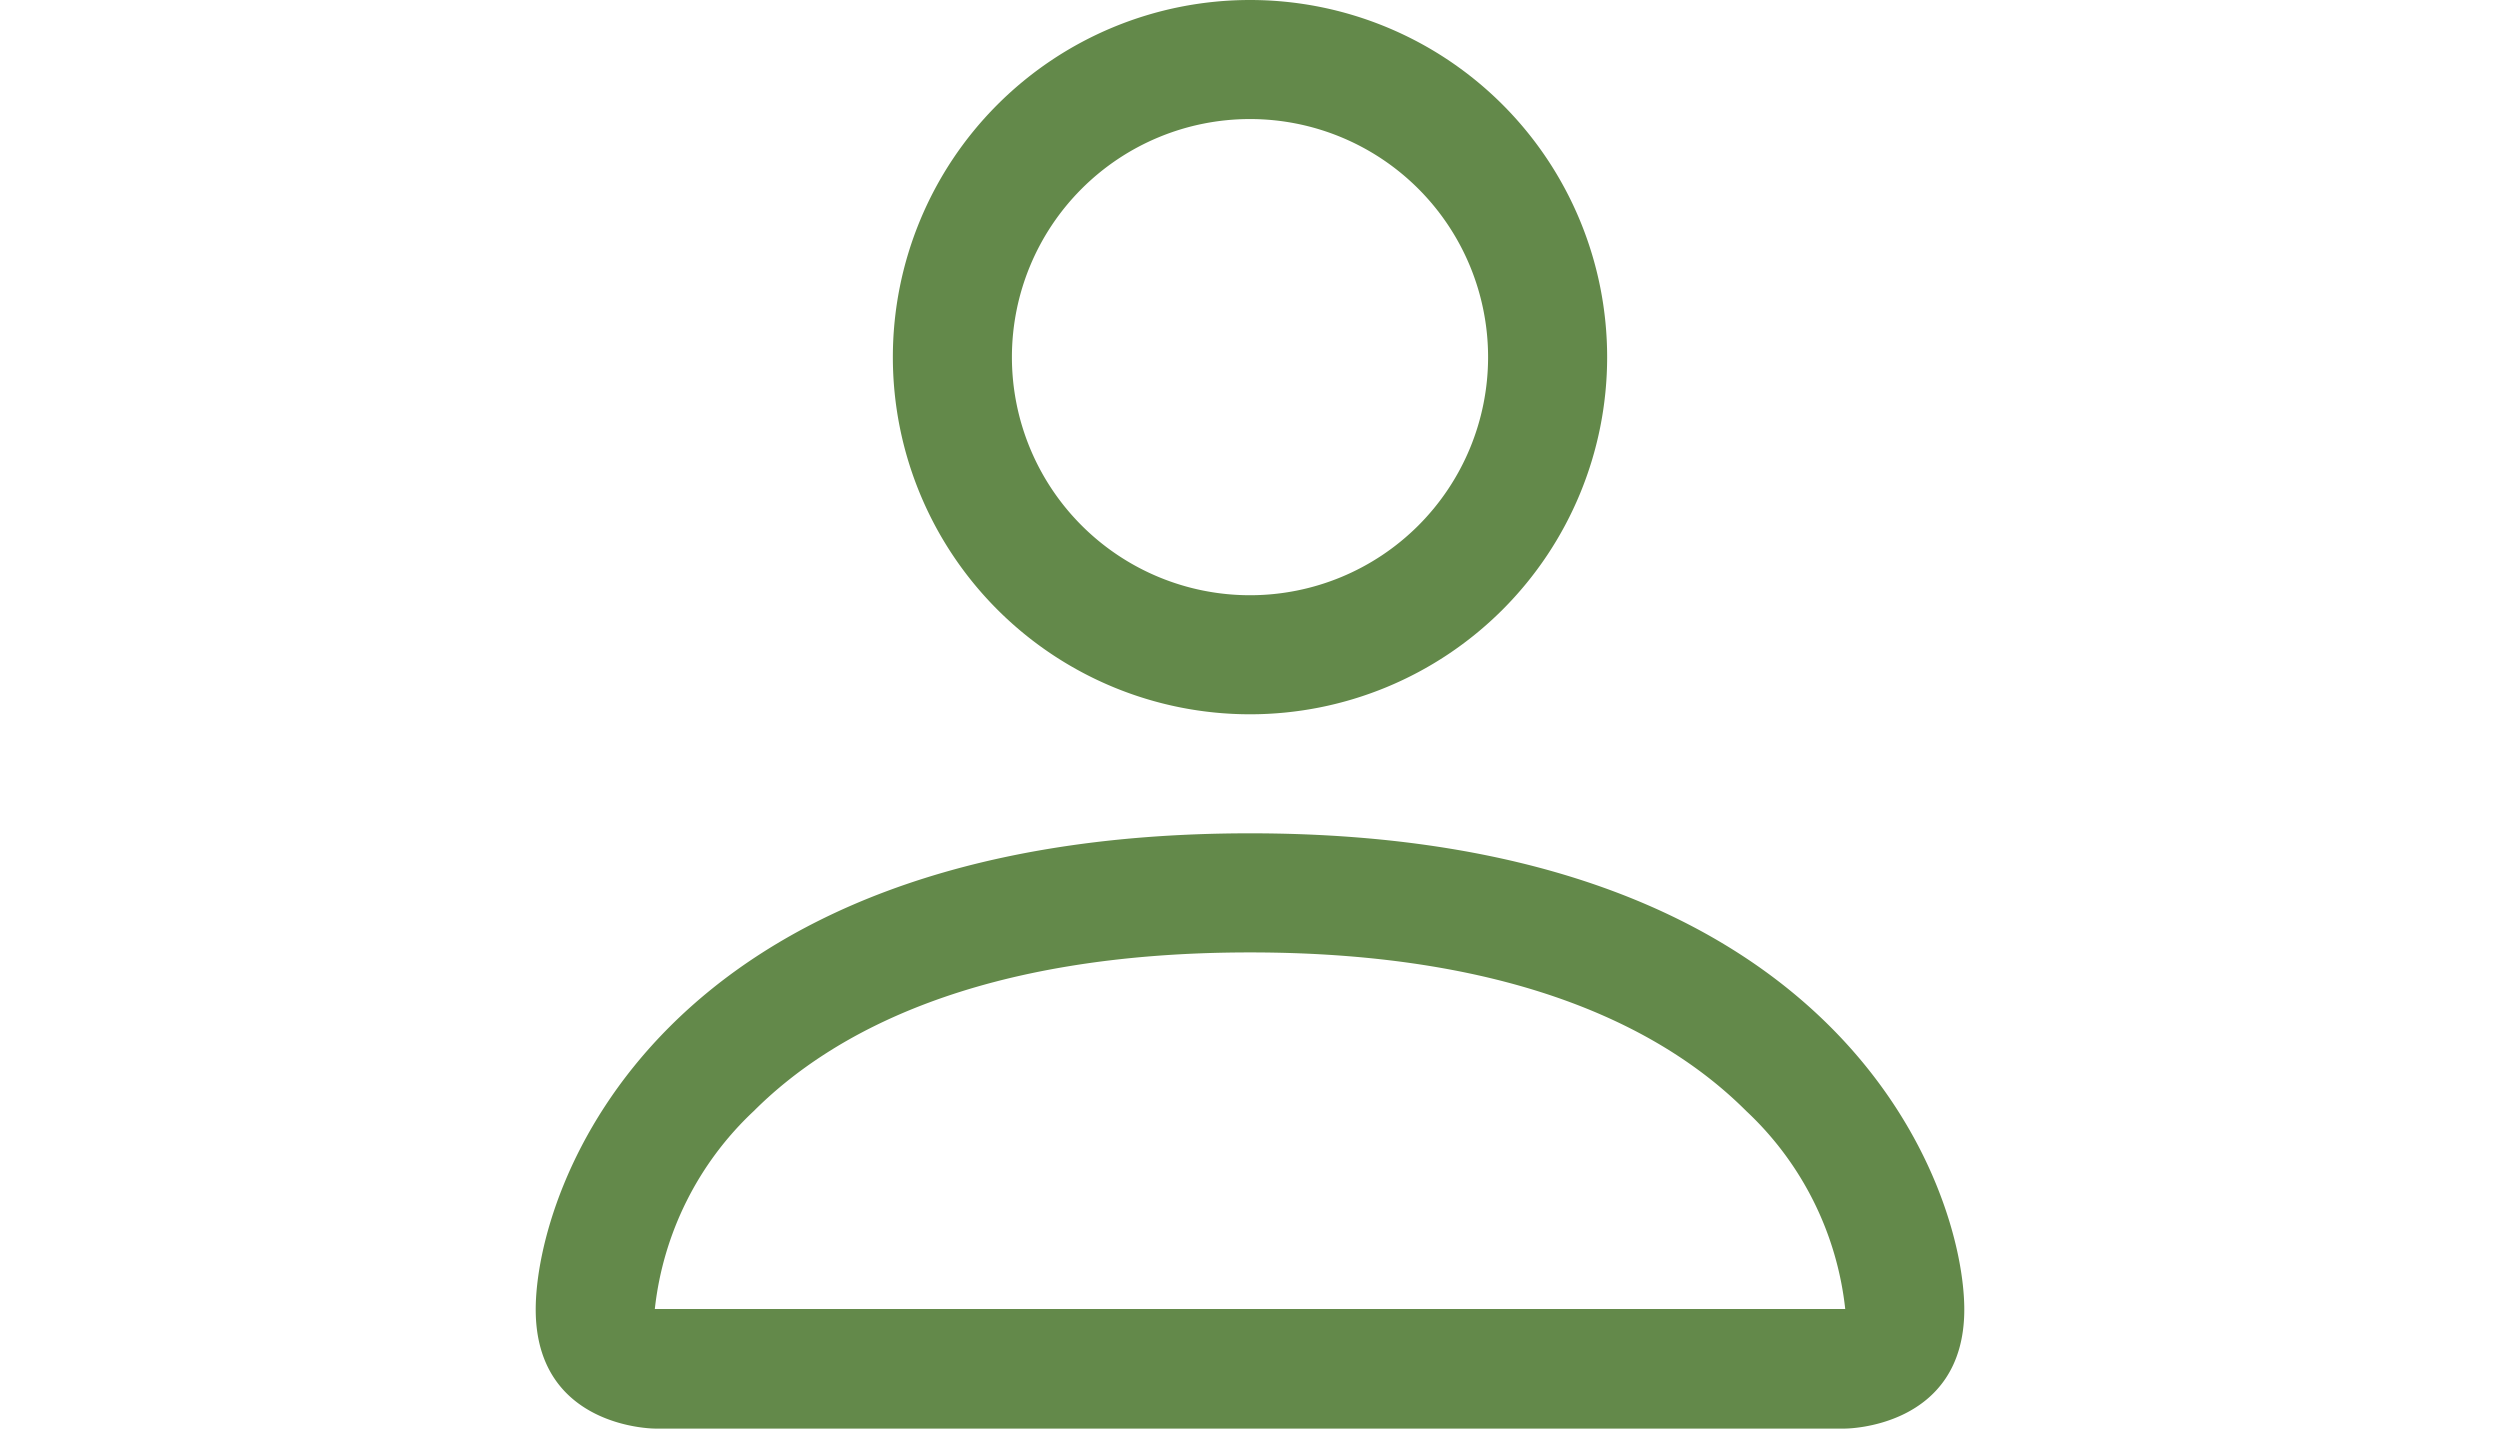 <svg xmlns="http://www.w3.org/2000/svg" width="70" height="40" viewBox="0 0 62.036 62.036">
  <path id="person" d="M33.018,33.018A15.509,15.509,0,1,0,17.509,17.509,15.509,15.509,0,0,0,33.018,33.018ZM43.357,17.509A10.339,10.339,0,1,1,33.018,7.17,10.339,10.339,0,0,1,43.357,17.509ZM64.036,58.866c0,5.17-5.17,5.17-5.17,5.17H7.17S2,64.036,2,58.866,7.17,38.187,33.018,38.187,64.036,53.7,64.036,58.866Zm-5.17-.021a13.813,13.813,0,0,0-4.3-8.6c-3.371-3.371-9.714-6.886-21.547-6.886s-18.176,3.515-21.547,6.886a13.842,13.842,0,0,0-4.3,8.6Z" transform="translate(-2 -2)" fill="#63894a"/>
</svg>
